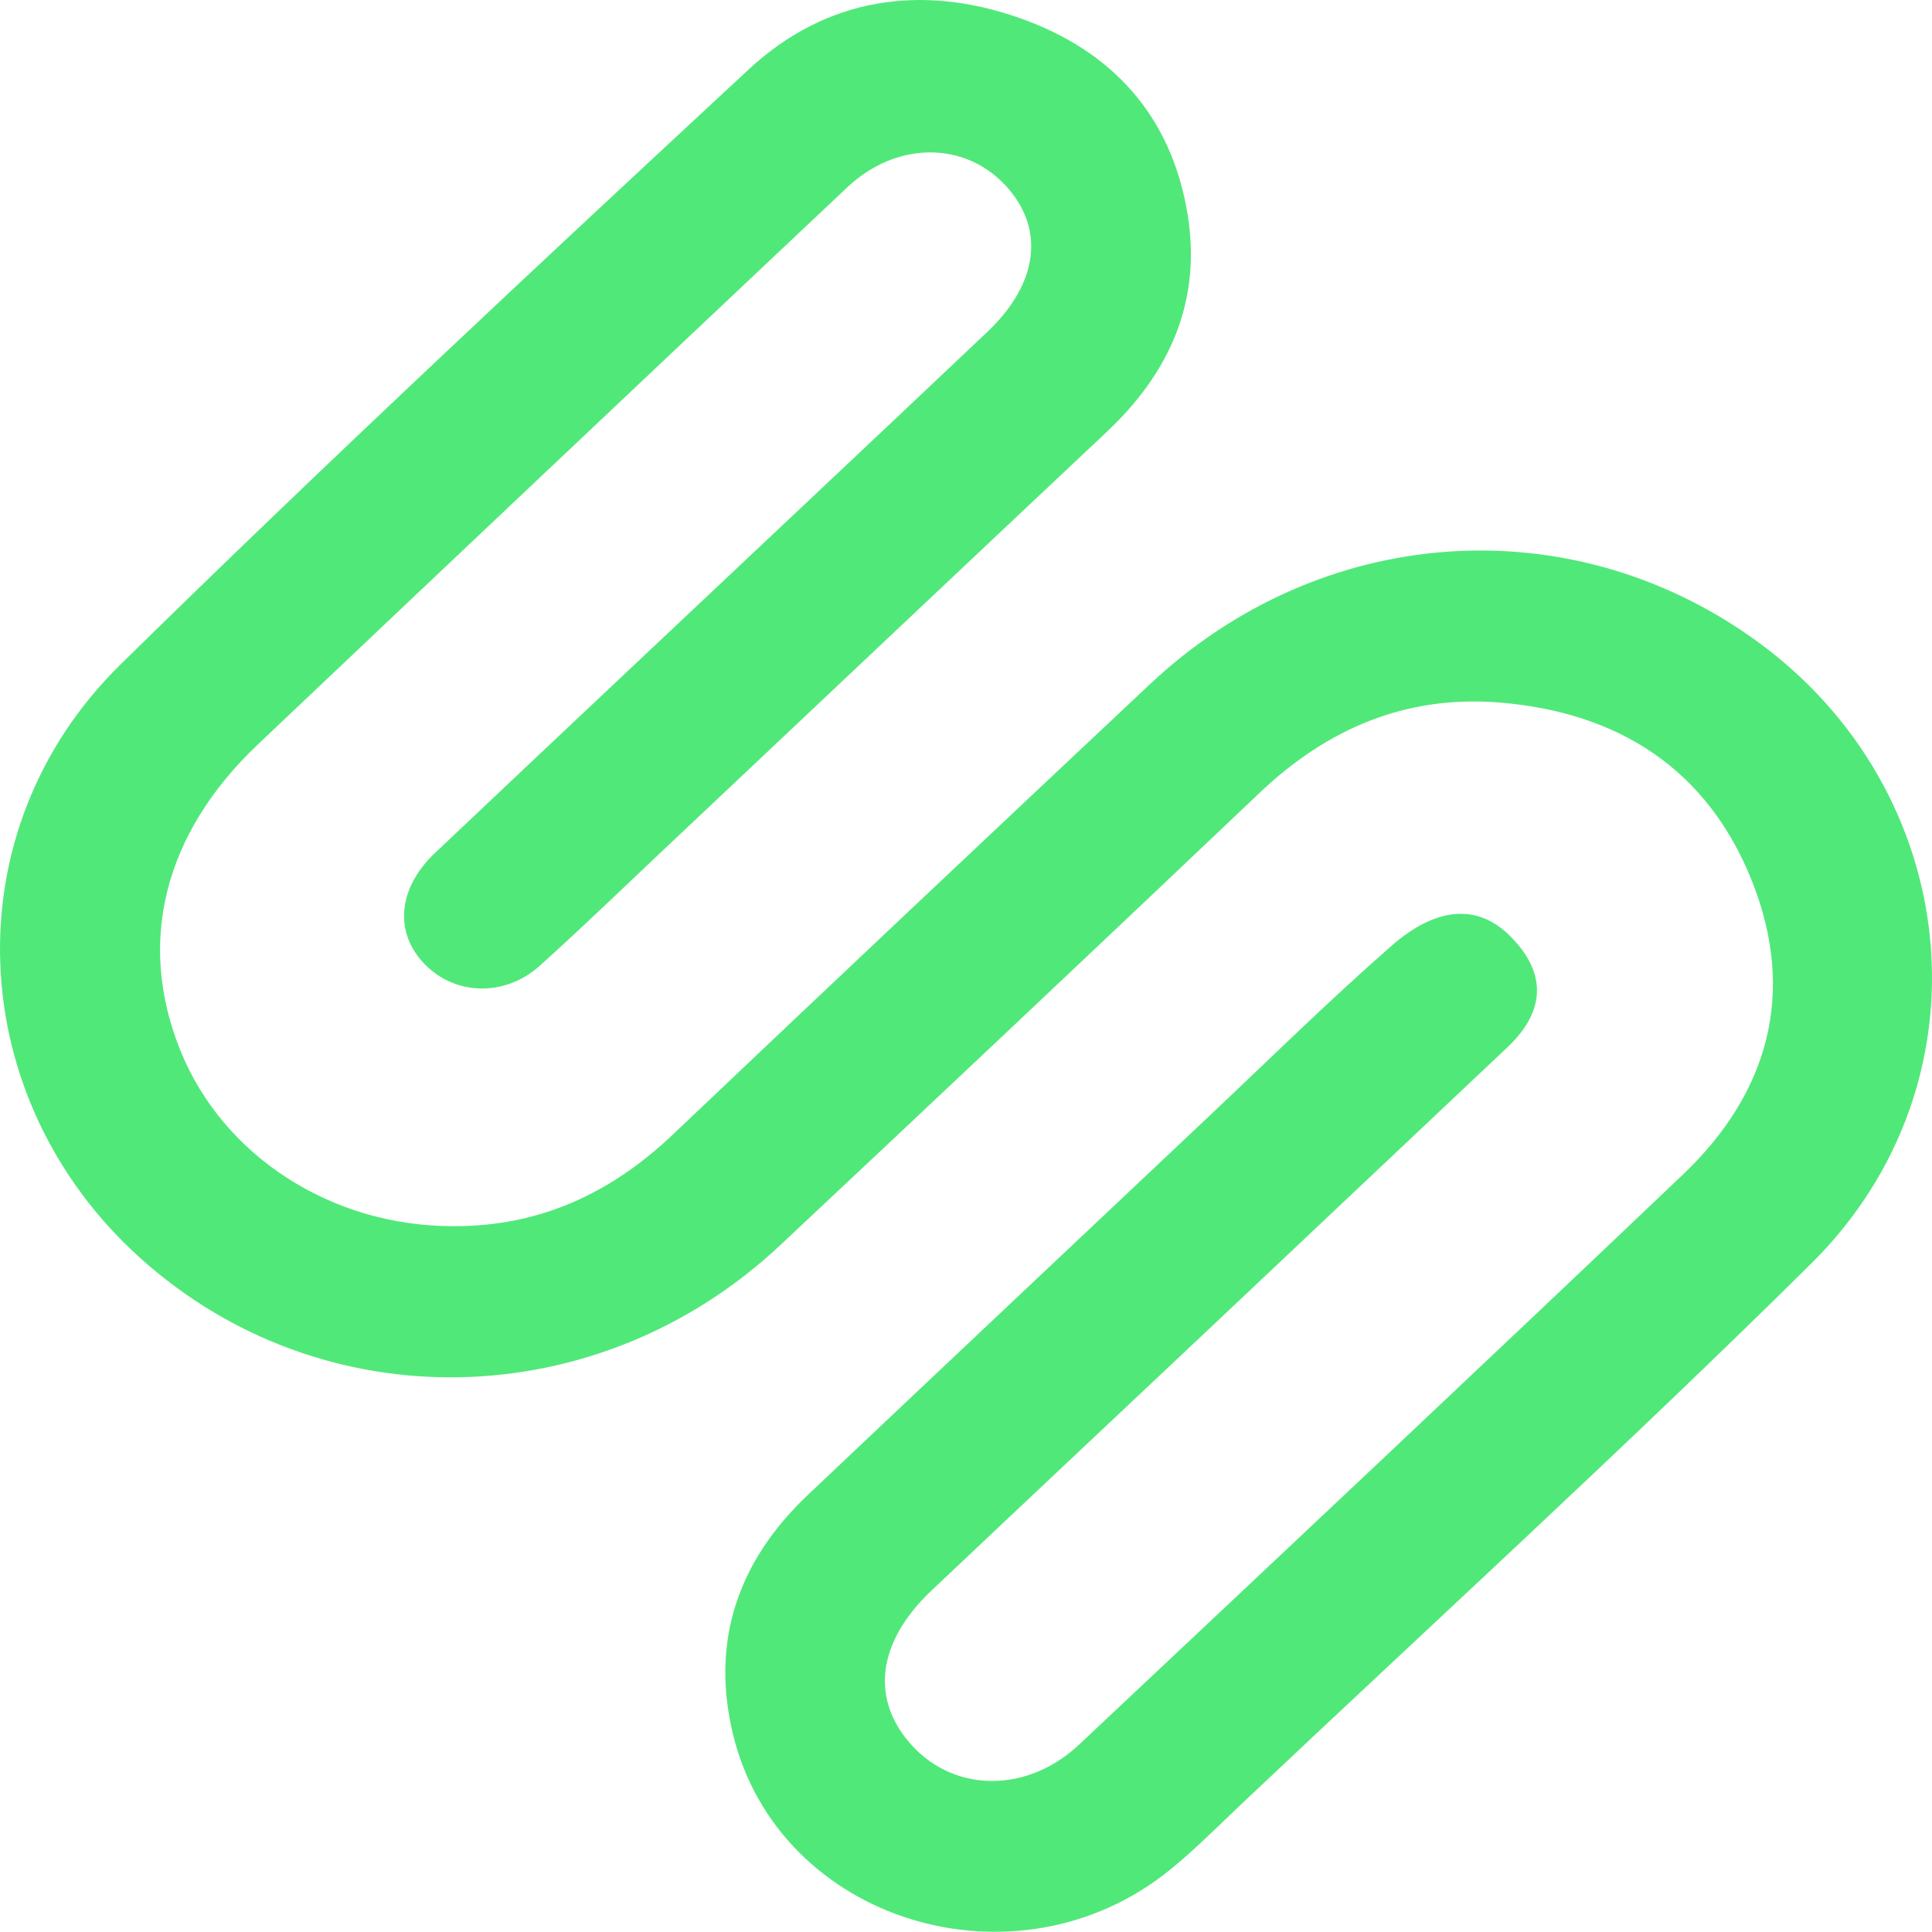 <?xml version="1.0" encoding="UTF-8"?>
<svg width="256px" height="256px" viewBox="0 0 256 256" version="1.1" xmlns="http://www.w3.org/2000/svg" xmlns:xlink="http://www.w3.org/1999/xlink" preserveAspectRatio="xMidYMid">
    <g>
        <path d="M60.041,162.473 C71.452,162.535 80.936,158.141 89.14,150.348 C110.155,130.388 131.25,110.514 152.37,90.665 C174.974,69.42 207.873,67.049 232.57,84.797 C260.303,104.729 264.228,143.458 239.987,167.438 C215.335,191.826 189.707,215.225 164.496,239.047 C161.397,241.976 158.39,245.026 155.089,247.712 C134.692,264.309 103.184,254.662 97.136,229.844 C94.124,217.481 97.813,206.822 107.017,198.11 C124.671,181.4 142.369,164.735 160.049,148.053 C168.114,140.443 176.018,132.65 184.355,125.351 C186.715,123.285 193.724,117.659 200.107,124.04 C206.488,130.423 202.947,135.75 199.731,138.783 C187.007,150.777 174.306,162.792 161.586,174.789 C148.867,186.787 136.119,198.755 123.414,210.768 C116.193,217.595 115.281,225.248 120.878,231.325 C126.608,237.544 136.155,237.59 142.98,231.173 C169.698,206.048 196.427,180.935 222.987,155.644 C234.369,144.806 238.022,131.544 232.158,116.771 C226.244,101.878 214.379,94.338 198.613,93.083 C186.282,92.102 175.867,96.544 166.933,105.029 C145.814,125.088 124.623,145.074 103.378,165 C79.169,187.705 42.656,188.381 18.564,166.681 C-4.867,145.576 -6.536,110.143 15.945,88.068 C43.223,61.281 71.198,35.193 99.224,9.183 C109.41,-0.269 121.972,-2.209 135.06,2.373 C147.399,6.692 155.291,15.421 157.383,28.536 C159.205,39.964 154.972,49.398 146.664,57.215 C127.097,75.626 107.569,94.079 88.021,112.511 C82.54,117.68 77.127,122.926 71.528,127.964 C67.107,131.94 60.858,131.933 56.795,128.258 C52.191,124.093 52.469,117.911 57.642,113.018 C73.749,97.775 89.907,82.586 106.043,67.373 C114.317,59.572 122.602,51.782 130.852,43.954 C137.632,37.52 138.495,30.229 133.214,24.553 C127.753,18.683 118.743,18.713 112.261,24.827 C86.196,49.402 60.161,74.006 34.162,98.649 C21.699,110.462 18.114,124.905 23.909,139.215 C29.586,153.23 43.966,162.49 60.041,162.473" fill="#51e87a" fill-rule="nonzero"></path>
    </g>
</svg>
